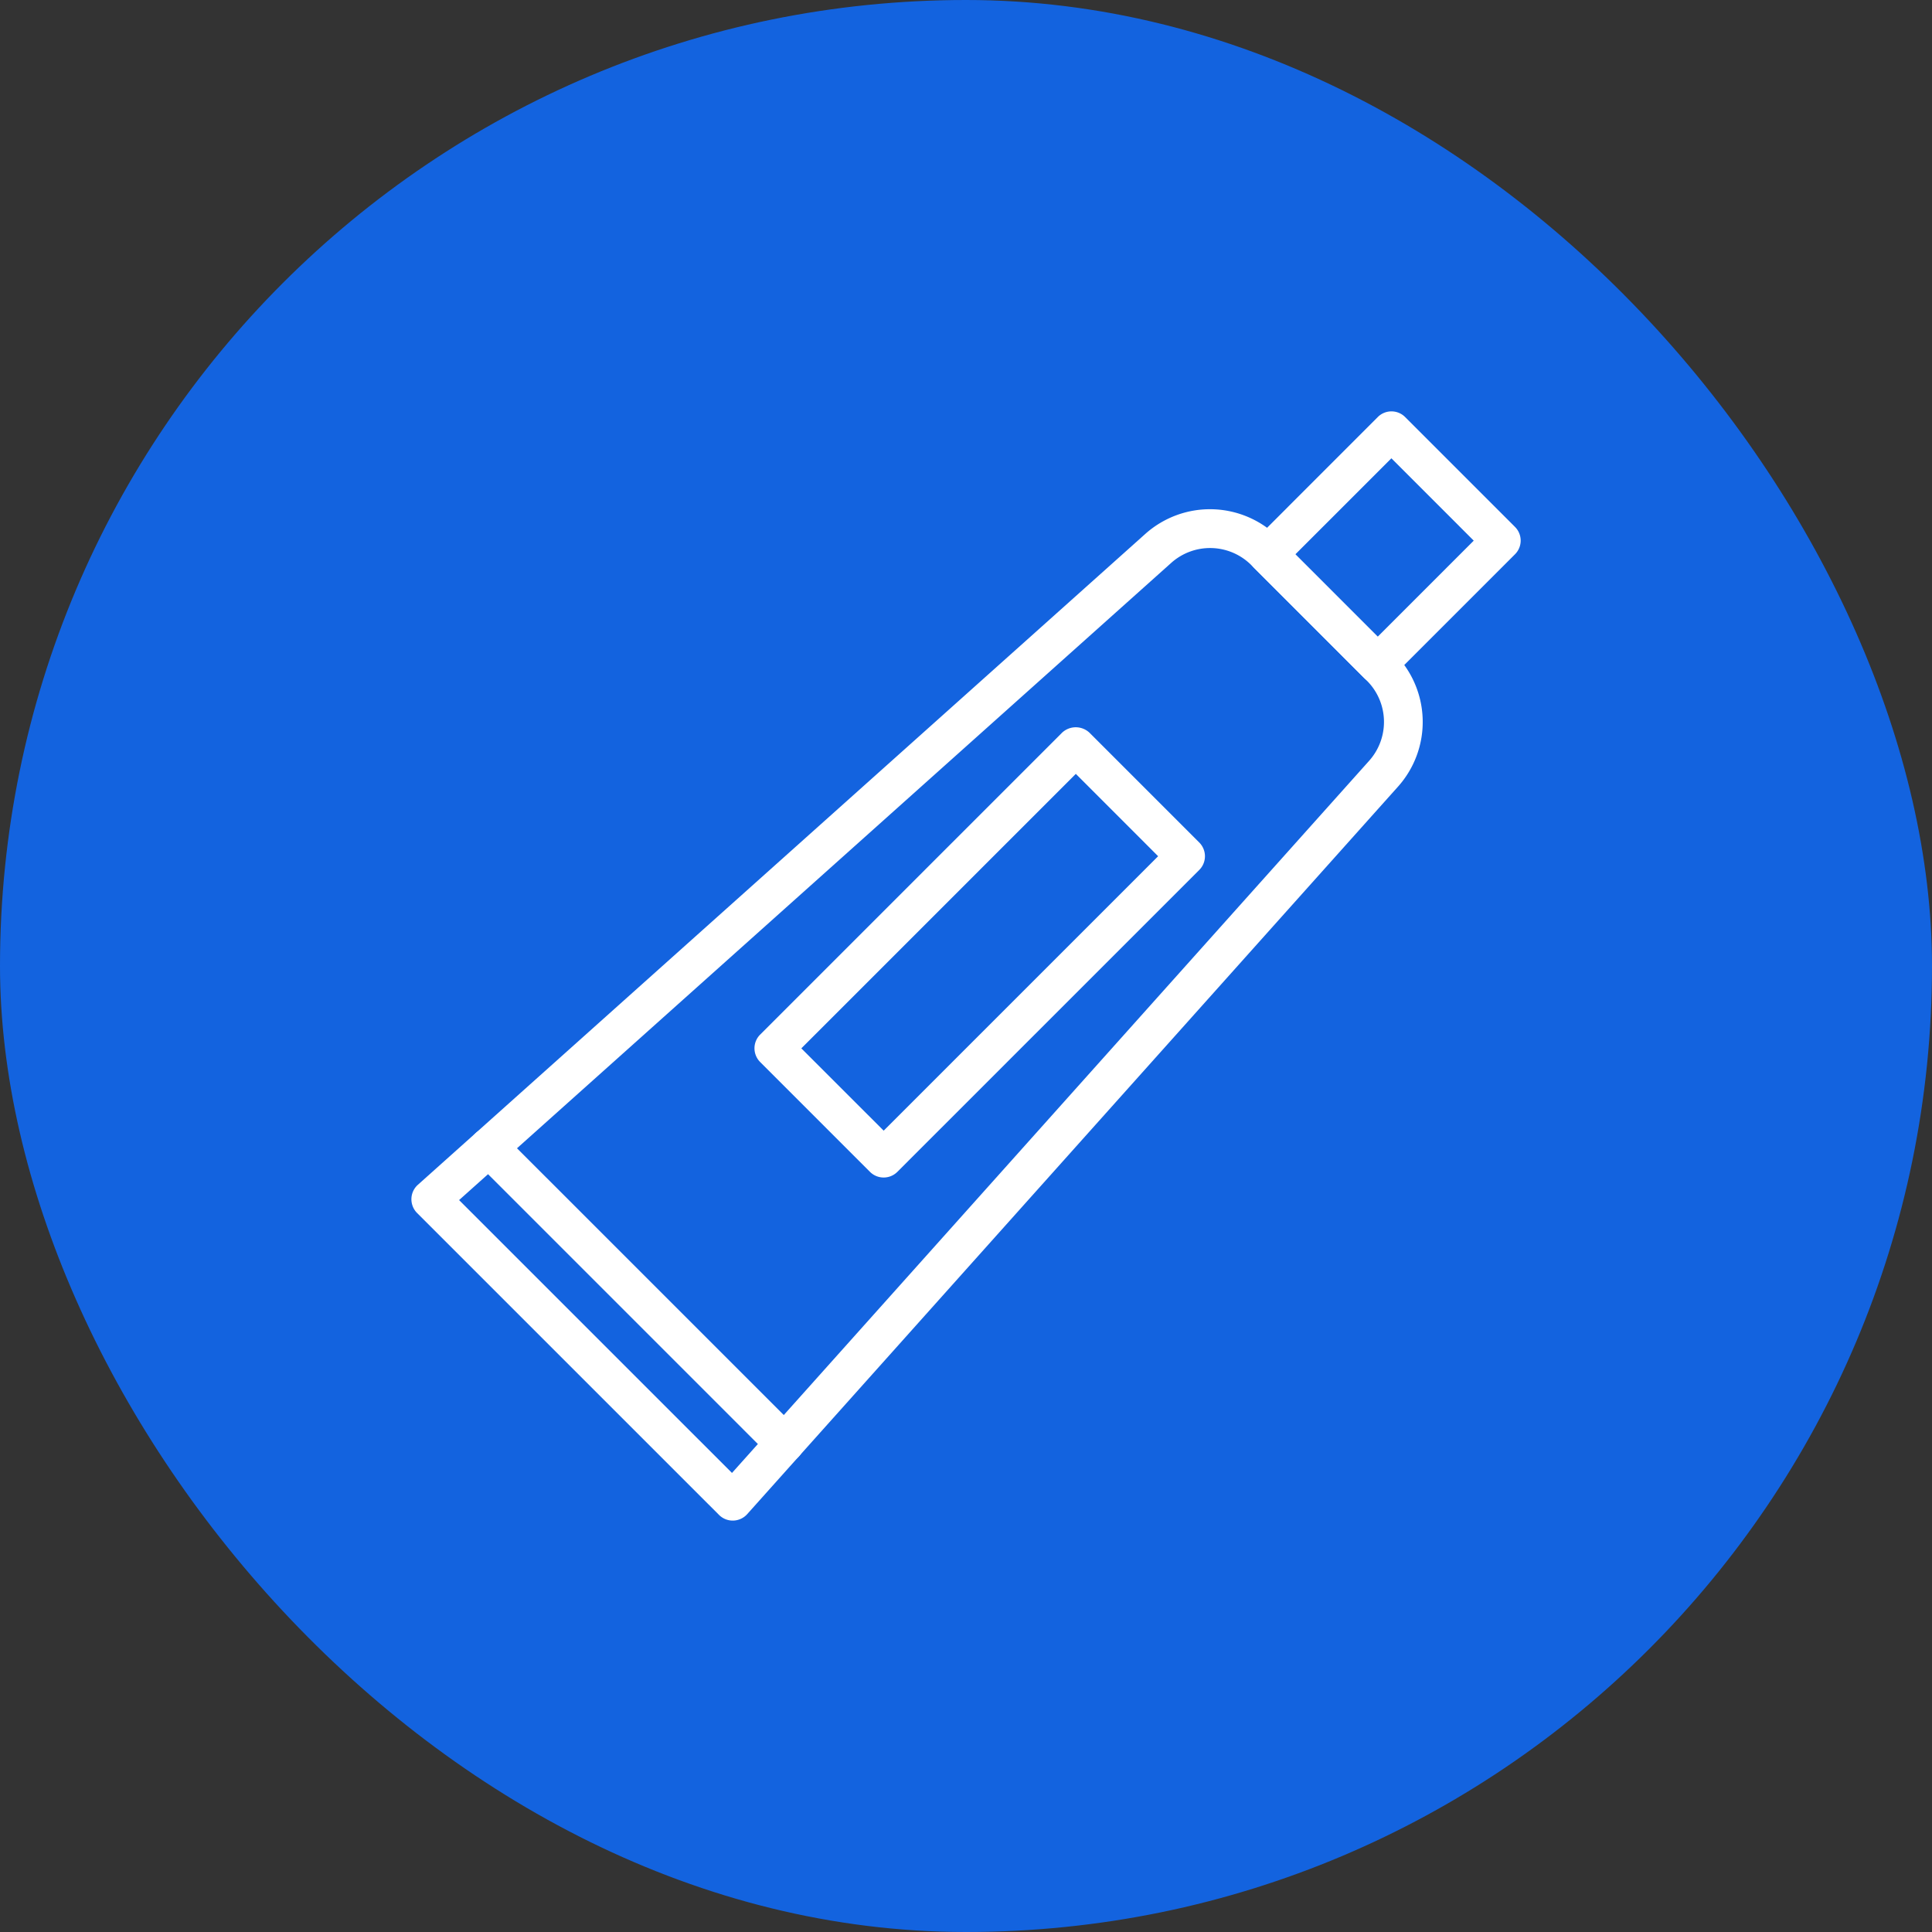 <svg xmlns="http://www.w3.org/2000/svg" width="56" height="56" fill="none" xmlns:v="https://vecta.io/nano"><rect width="100%" height="100%" fill="#333333" stroke="none"/><rect width="56" height="56" rx="28" fill="#1363DF"/><g fill="#fff"><path d="M21.239 44.075a.56.56 0 0 1-.398-.165l-8.751-8.75a.56.56 0 0 1-.125-.19c-.028-.071-.042-.147-.04-.224a.56.56 0 0 1 .187-.404l21.085-18.866c.536-.479 1.235-.735 1.953-.715s1.402.314 1.911.822l3.354 3.354c.508.509.802 1.192.822 1.911s-.236 1.417-.715 1.953h0L21.658 43.888c-.051.057-.113.103-.183.135s-.145.05-.221.052h-.015zm-7.932-9.29l7.91 7.909 18.469-20.643a1.69 1.69 0 0 0-.064-2.319l-3.354-3.354a1.69 1.69 0 0 0-2.318-.064l-20.642 18.47z"/><path d="M39.933 19.813a.56.56 0 0 1-.397-.165l-3.181-3.182a.56.56 0 0 1 0-.796l3.579-3.58a.56.56 0 0 1 .796 0l3.182 3.182a.56.56 0 0 1 0 .795l-3.58 3.58a.56.56 0 0 1-.398.165zm-2.386-3.745l2.386 2.387 2.784-2.784-2.387-2.387-2.784 2.784zM22.742 42.397a.56.56 0 0 1-.398-.165l-8.575-8.575a.56.56 0 1 1 .795-.795l8.576 8.575a.56.56 0 0 1 .154.288c.022.109.011.222-.032.325a.56.56 0 0 1-.207.252c-.092.061-.201.095-.312.095zm2.872-8.266a.56.56 0 0 1-.398-.165l-3.182-3.182c-.105-.105-.165-.249-.165-.398a.56.56 0 0 1 .165-.398l8.75-8.75a.58.58 0 0 1 .795 0l3.182 3.182c.105.105.165.249.165.398a.56.56 0 0 1-.165.398l-8.75 8.75a.56.56 0 0 1-.398.165zm-2.387-3.744l2.387 2.386 7.955-7.955-2.386-2.387-7.955 7.955z"/></g></svg>